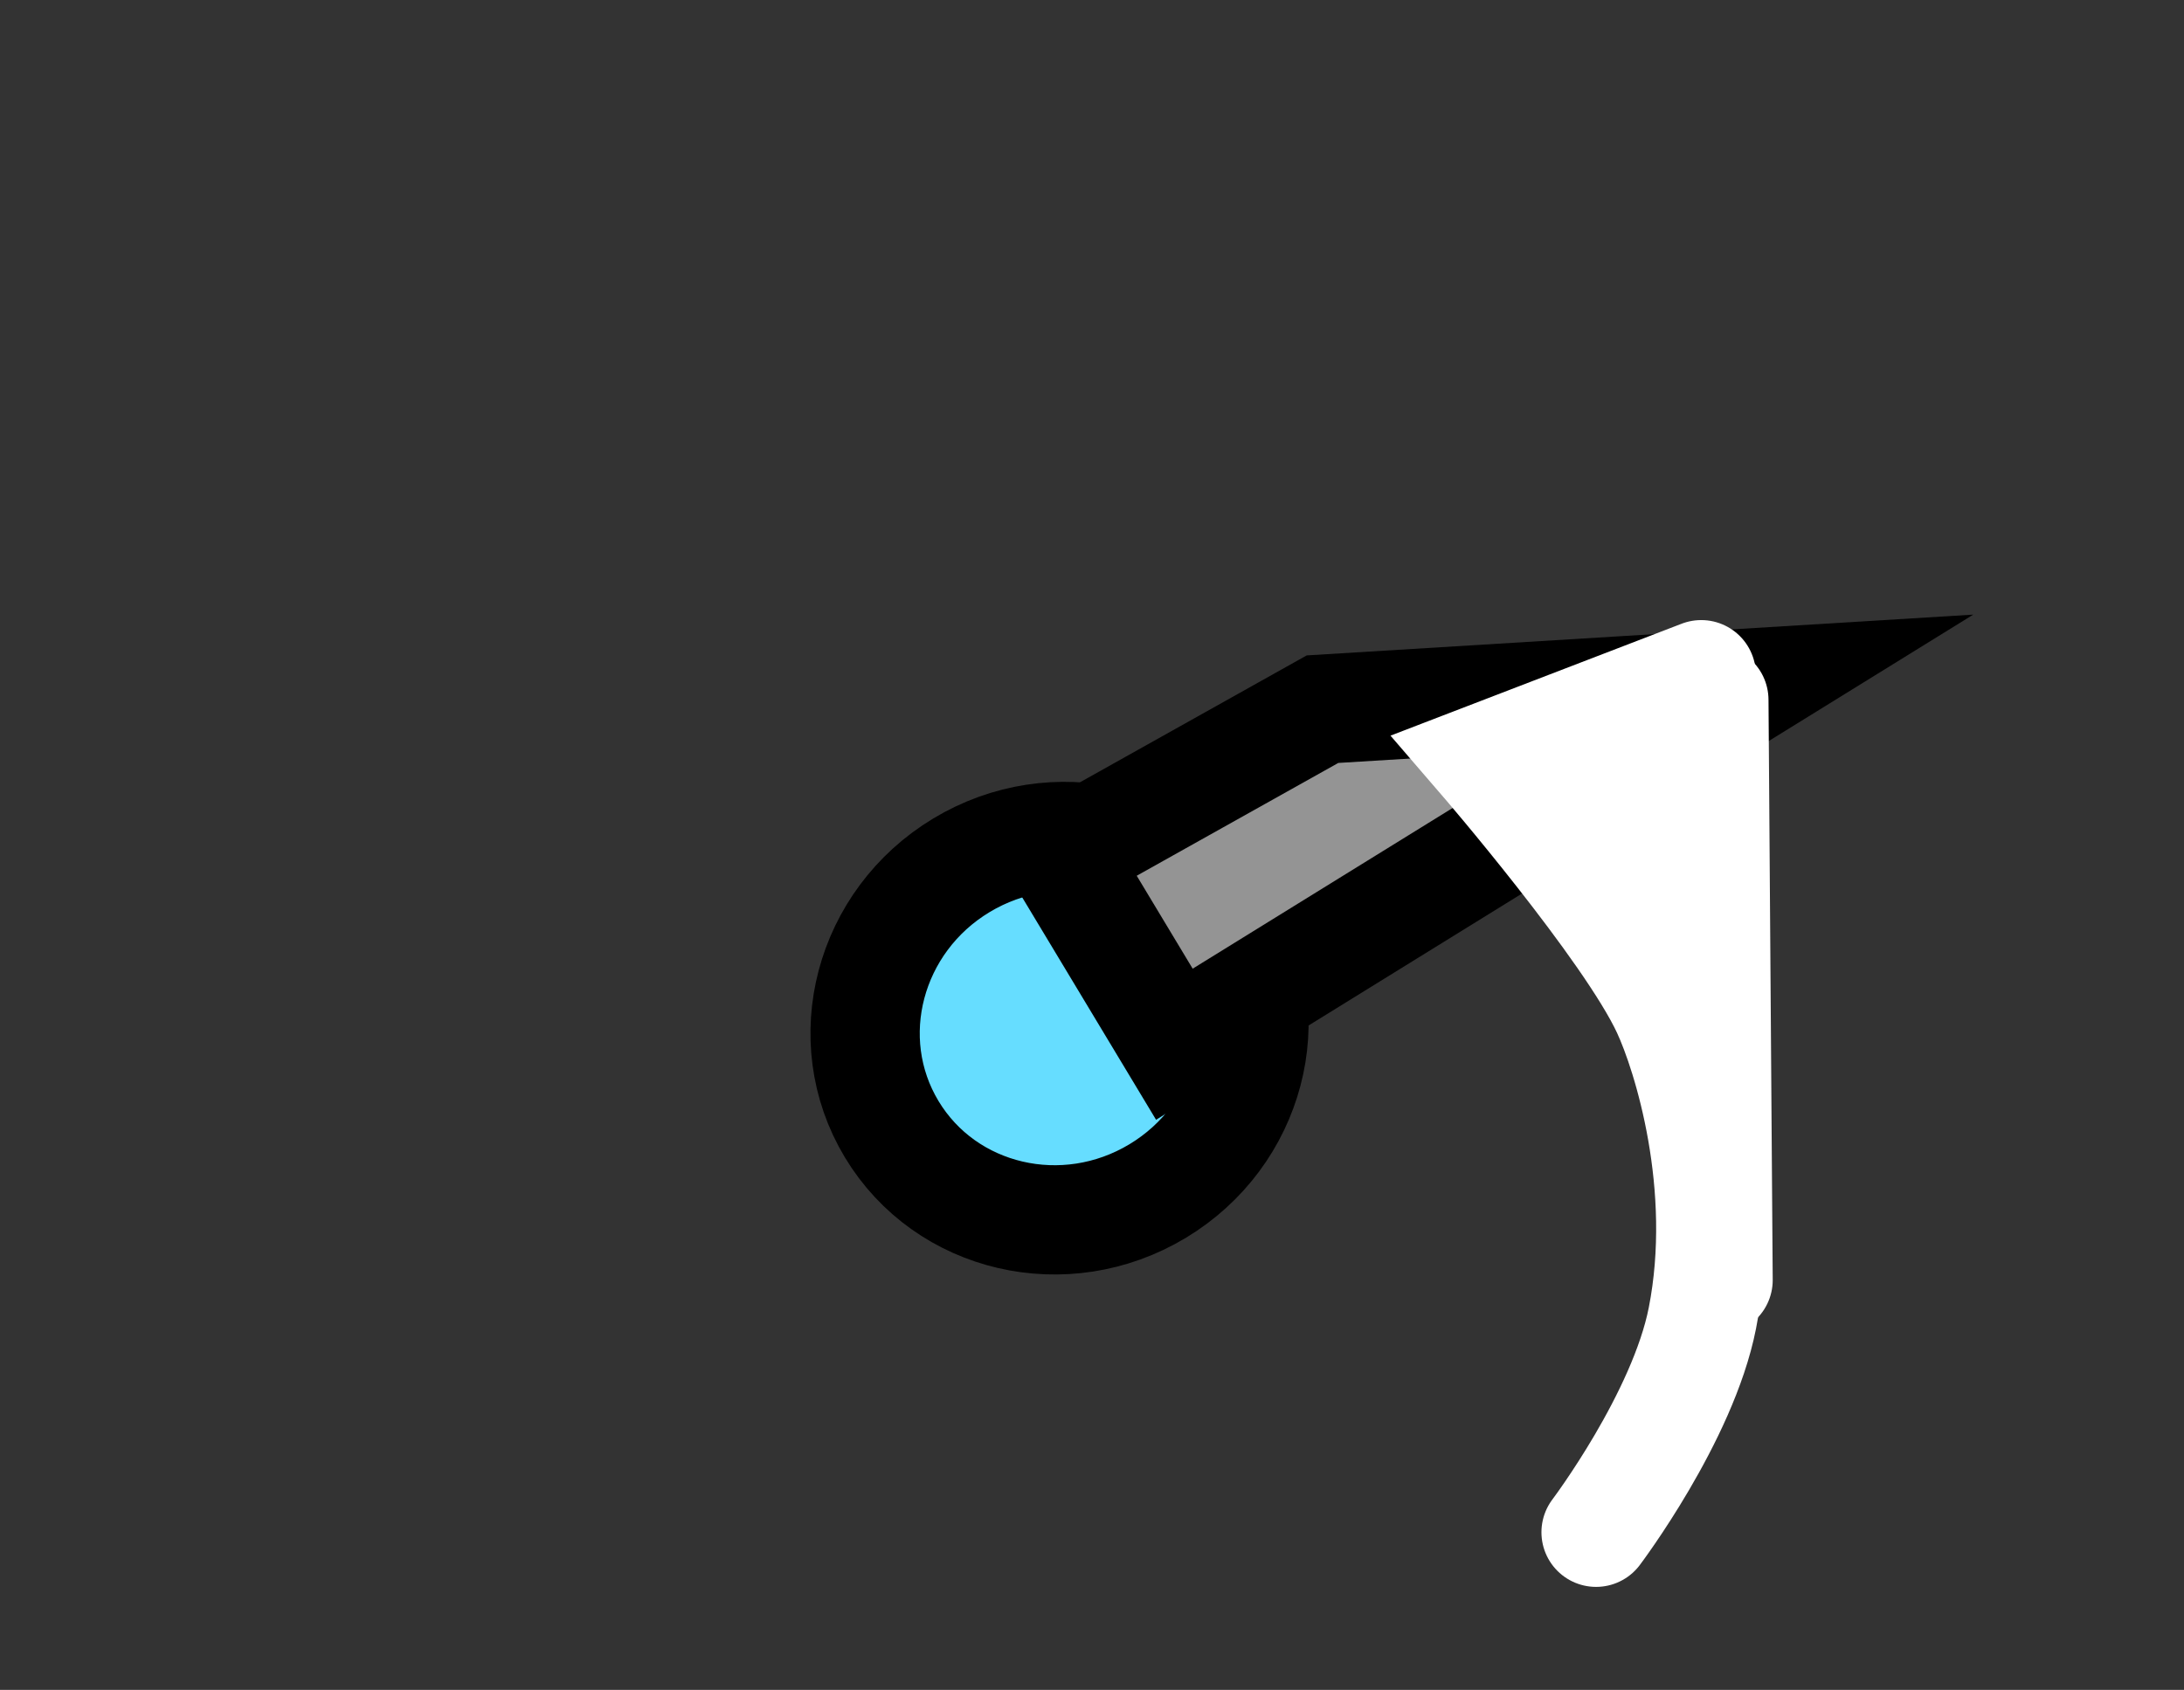 <svg version="1.1" xmlns="http://www.w3.org/2000/svg" xmlns:xlink="http://www.w3.org/1999/xlink" width="69.946" height="54.135" viewBox="0,0,69.946,54.135"><rect x="0" y="0" width="69.946" height="54.135" fill="#333333" stroke="none"/><g transform="translate(-219.925,-139.594)"><g data-paper-data="{&quot;isPaintingLayer&quot;:true}" fill-rule="nonzero" stroke-linejoin="miter" stroke-miterlimit="10" stroke-dasharray="" stroke-dashoffset="0" style="mix-blend-mode: normal"><path d="M259.235,169.295c1.734,2.882 0.733,6.667 -2.236,8.454c-2.969,1.787 -6.782,0.899 -8.517,-1.983c-1.734,-2.882 -0.733,-6.667 2.236,-8.454c2.969,-1.787 6.782,-0.899 8.517,1.983z" fill="#66ddff" stroke="#000000" stroke-width="3.5" stroke-linecap="butt"/><path d="M219.925,193.729v-54.135h58.195v54.135z" fill="none" stroke="none" stroke-width="0" stroke-linecap="butt"/><path d="M257.536,173.045l-3.636,-6.042l8.38,-4.691l14.001,-0.857z" fill="#949494" stroke="#000000" stroke-width="3.5" stroke-linecap="butt"/><path d="M251.127,193.346v-25.741c0,0 26.038,0 33.021,0c3.694,0 5.723,0 5.723,0v25.741z" fill="none" stroke="none" stroke-width="0" stroke-linecap="butt"/><path d="M274.41,161.208l-7.003,2.693c0,0 4.677,5.425 5.893,8.042c0.664,1.428 1.983,5.625 1.147,9.876c-0.625,3.177 -3.405,6.86 -3.405,6.86" fill="none" stroke="#ffffff" stroke-width="3.5" stroke-linecap="round"/><path d="M274.814,162.016l0.135,18.584" fill="none" stroke="#ffffff" stroke-width="3.5" stroke-linecap="round"/><path d="M271.447,167.537v-3.636h2.424v3.636z" fill="none" stroke="#ffffff" stroke-width="3.5" stroke-linecap="butt"/></g></g></svg>